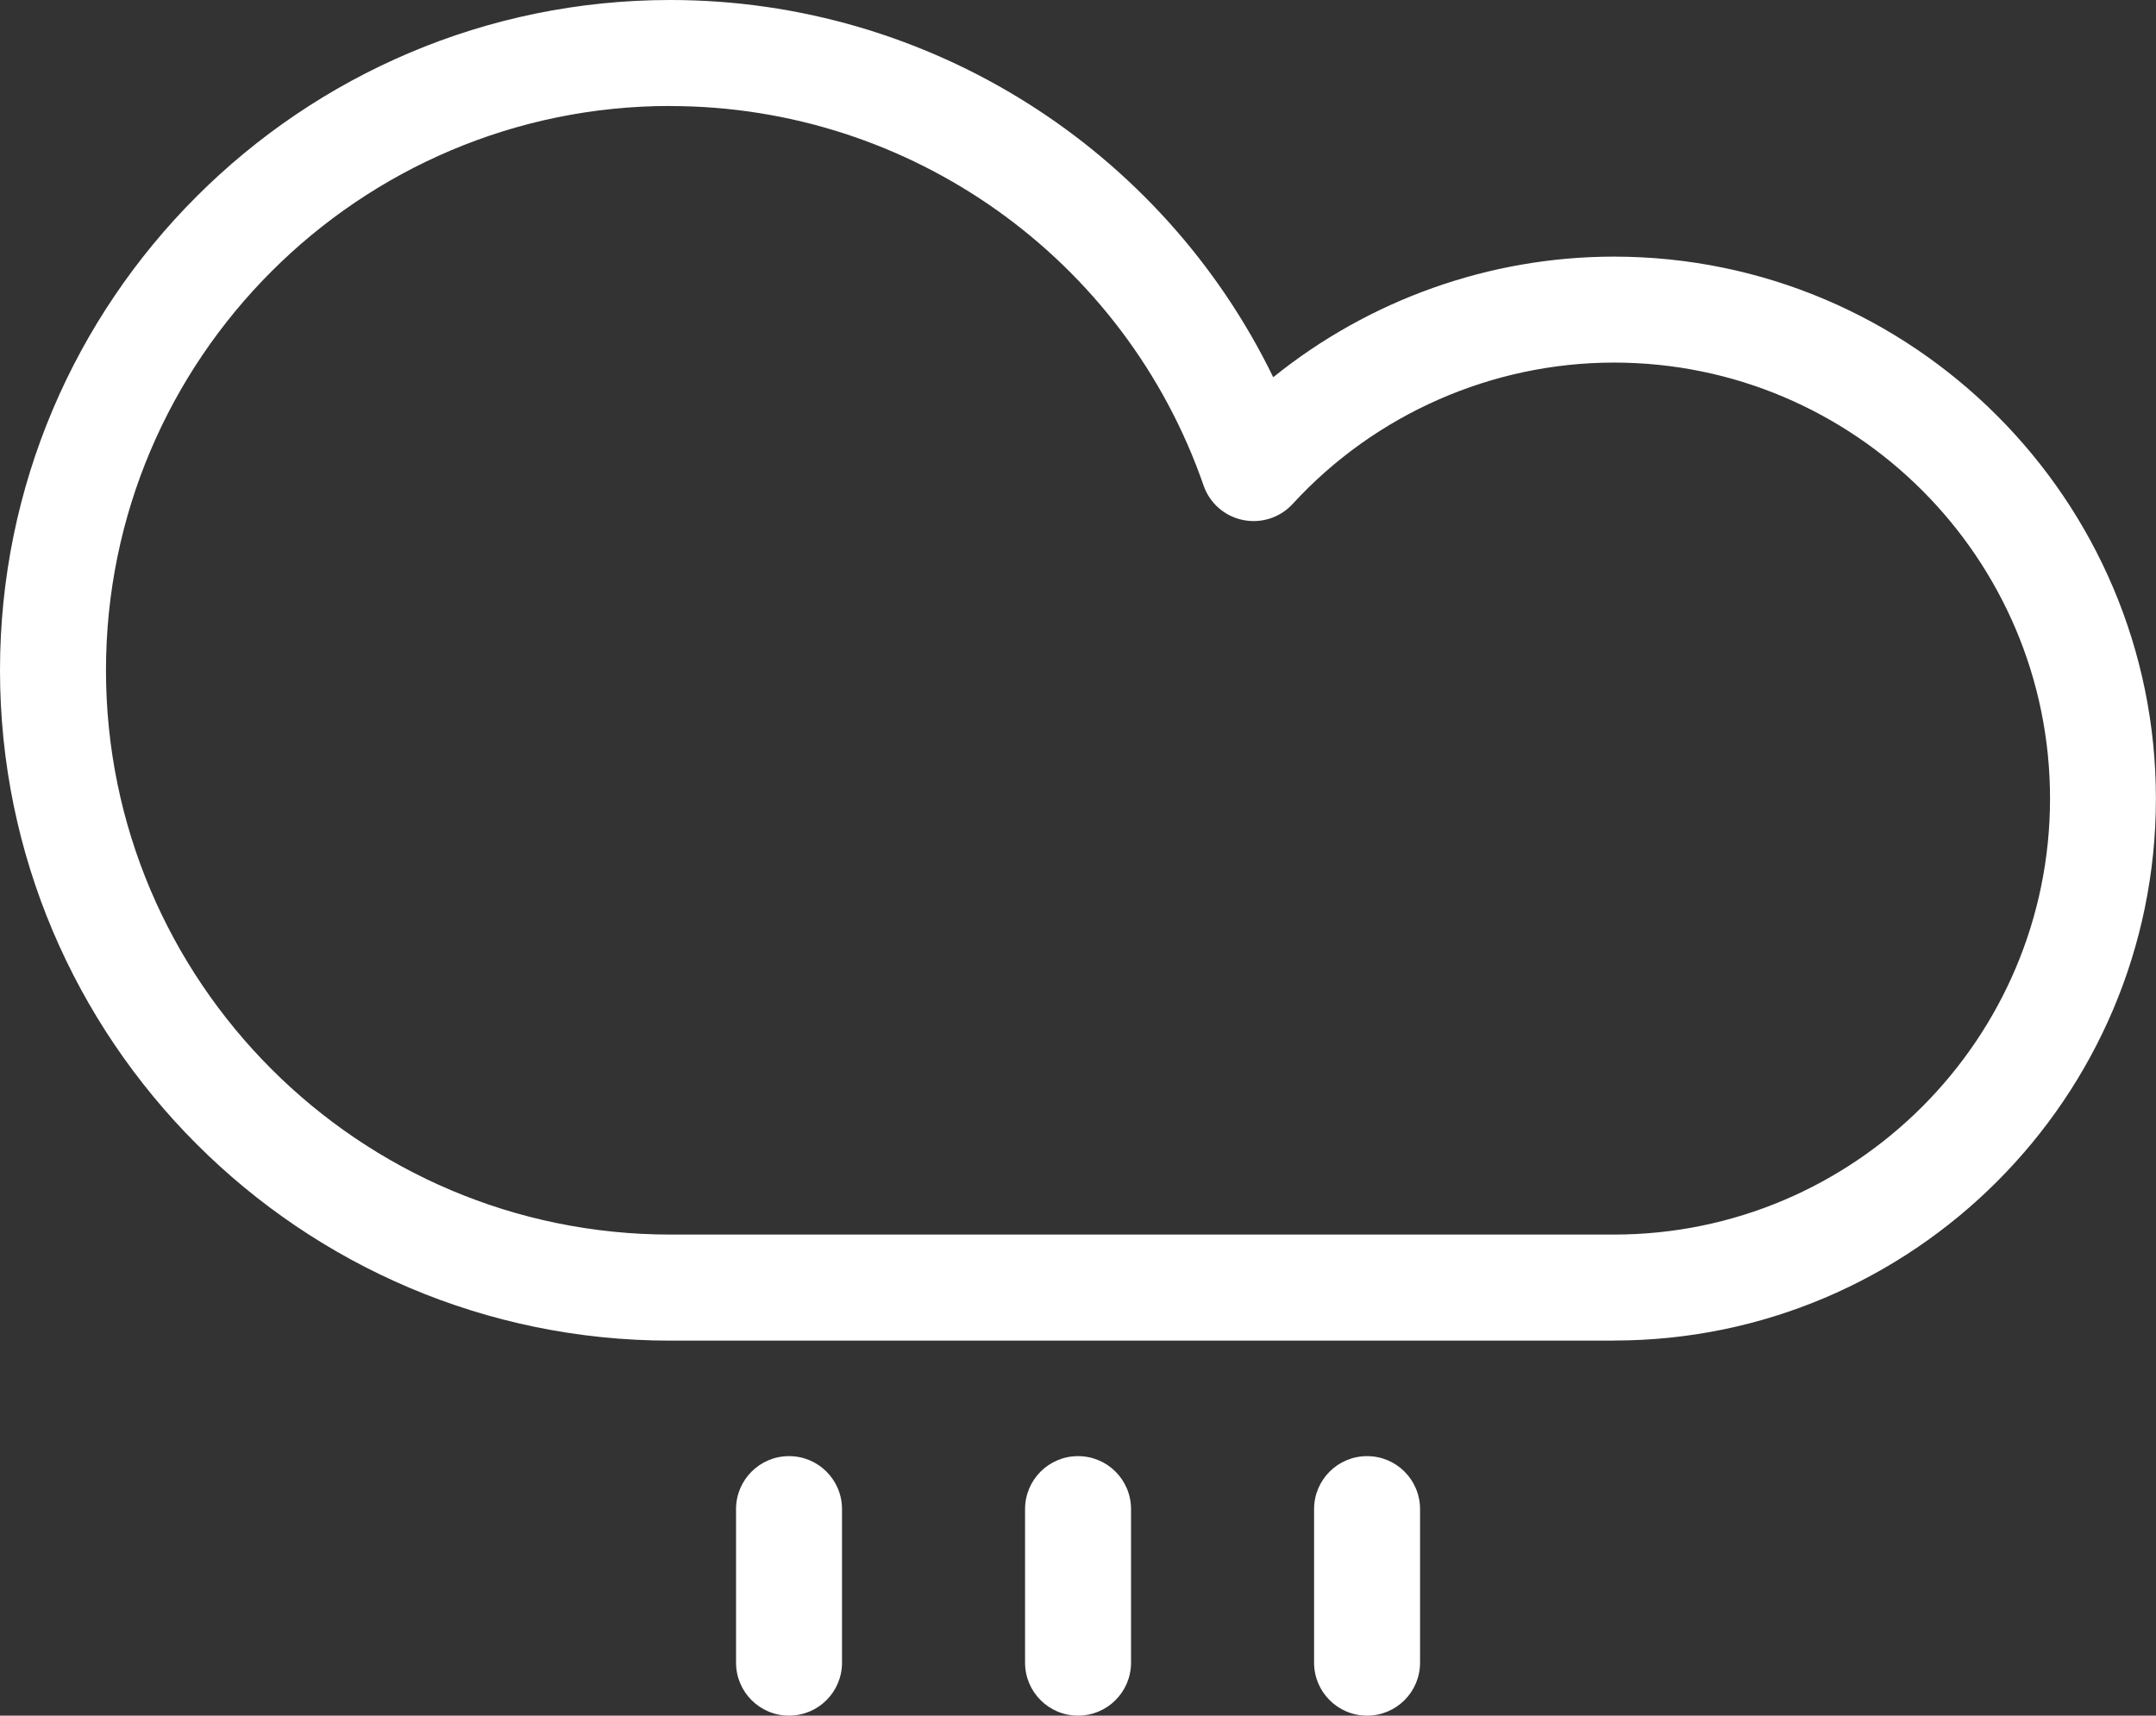 <?xml version="1.0" encoding="UTF-8"?>
<svg id="Capa_1" data-name="Capa 1" xmlns="http://www.w3.org/2000/svg" viewBox="0 0 223.79 178.1">
  <rect x="0" y="0" width="223.79" height="178.1" fill="#333333" stroke="none"/>
  <defs>
    <style>
      .cls-1 {
        fill: #ffff;
        stroke-width: 0px;
      }
    </style>
  </defs>
  <path class="cls-1" d="M167.53,139.17h-97.95C31.21,139.17,0,107.95,0,69.58S31.21,0,69.58,0c26.84,0,51.05,15.44,62.58,39.16,9.95-8.03,22.45-12.52,35.36-12.52,31.02,0,56.26,25.24,56.26,56.26s-25.24,56.26-56.26,56.26ZM69.58,11c-32.3,0-58.58,26.28-58.58,58.58s26.28,58.58,58.58,58.58h97.95c24.96,0,45.26-20.3,45.26-45.26s-20.3-45.26-45.26-45.26c-12.64,0-24.79,5.34-33.35,14.67-1.31,1.43-3.27,2.06-5.17,1.67-1.9-.39-3.45-1.75-4.08-3.58-8.17-23.56-30.41-39.39-55.35-39.39Z"/>
  <g>
    <path class="cls-1" d="M81.9,178.1c-3.04,0-5.5-2.46-5.5-5.5v-15.94c0-3.04,2.46-5.5,5.5-5.5s5.5,2.46,5.5,5.5v15.94c0,3.04-2.46,5.5-5.5,5.5Z"/>
    <path class="cls-1" d="M111.9,178.1c-3.04,0-5.5-2.46-5.5-5.5v-15.94c0-3.04,2.46-5.5,5.5-5.5s5.5,2.46,5.5,5.5v15.94c0,3.04-2.46,5.5-5.5,5.5Z"/>
    <path class="cls-1" d="M141.9,178.1c-3.04,0-5.5-2.46-5.5-5.5v-15.94c0-3.04,2.46-5.5,5.5-5.5s5.5,2.46,5.5,5.5v15.94c0,3.04-2.46,5.5-5.5,5.5Z"/>
  </g>
</svg>